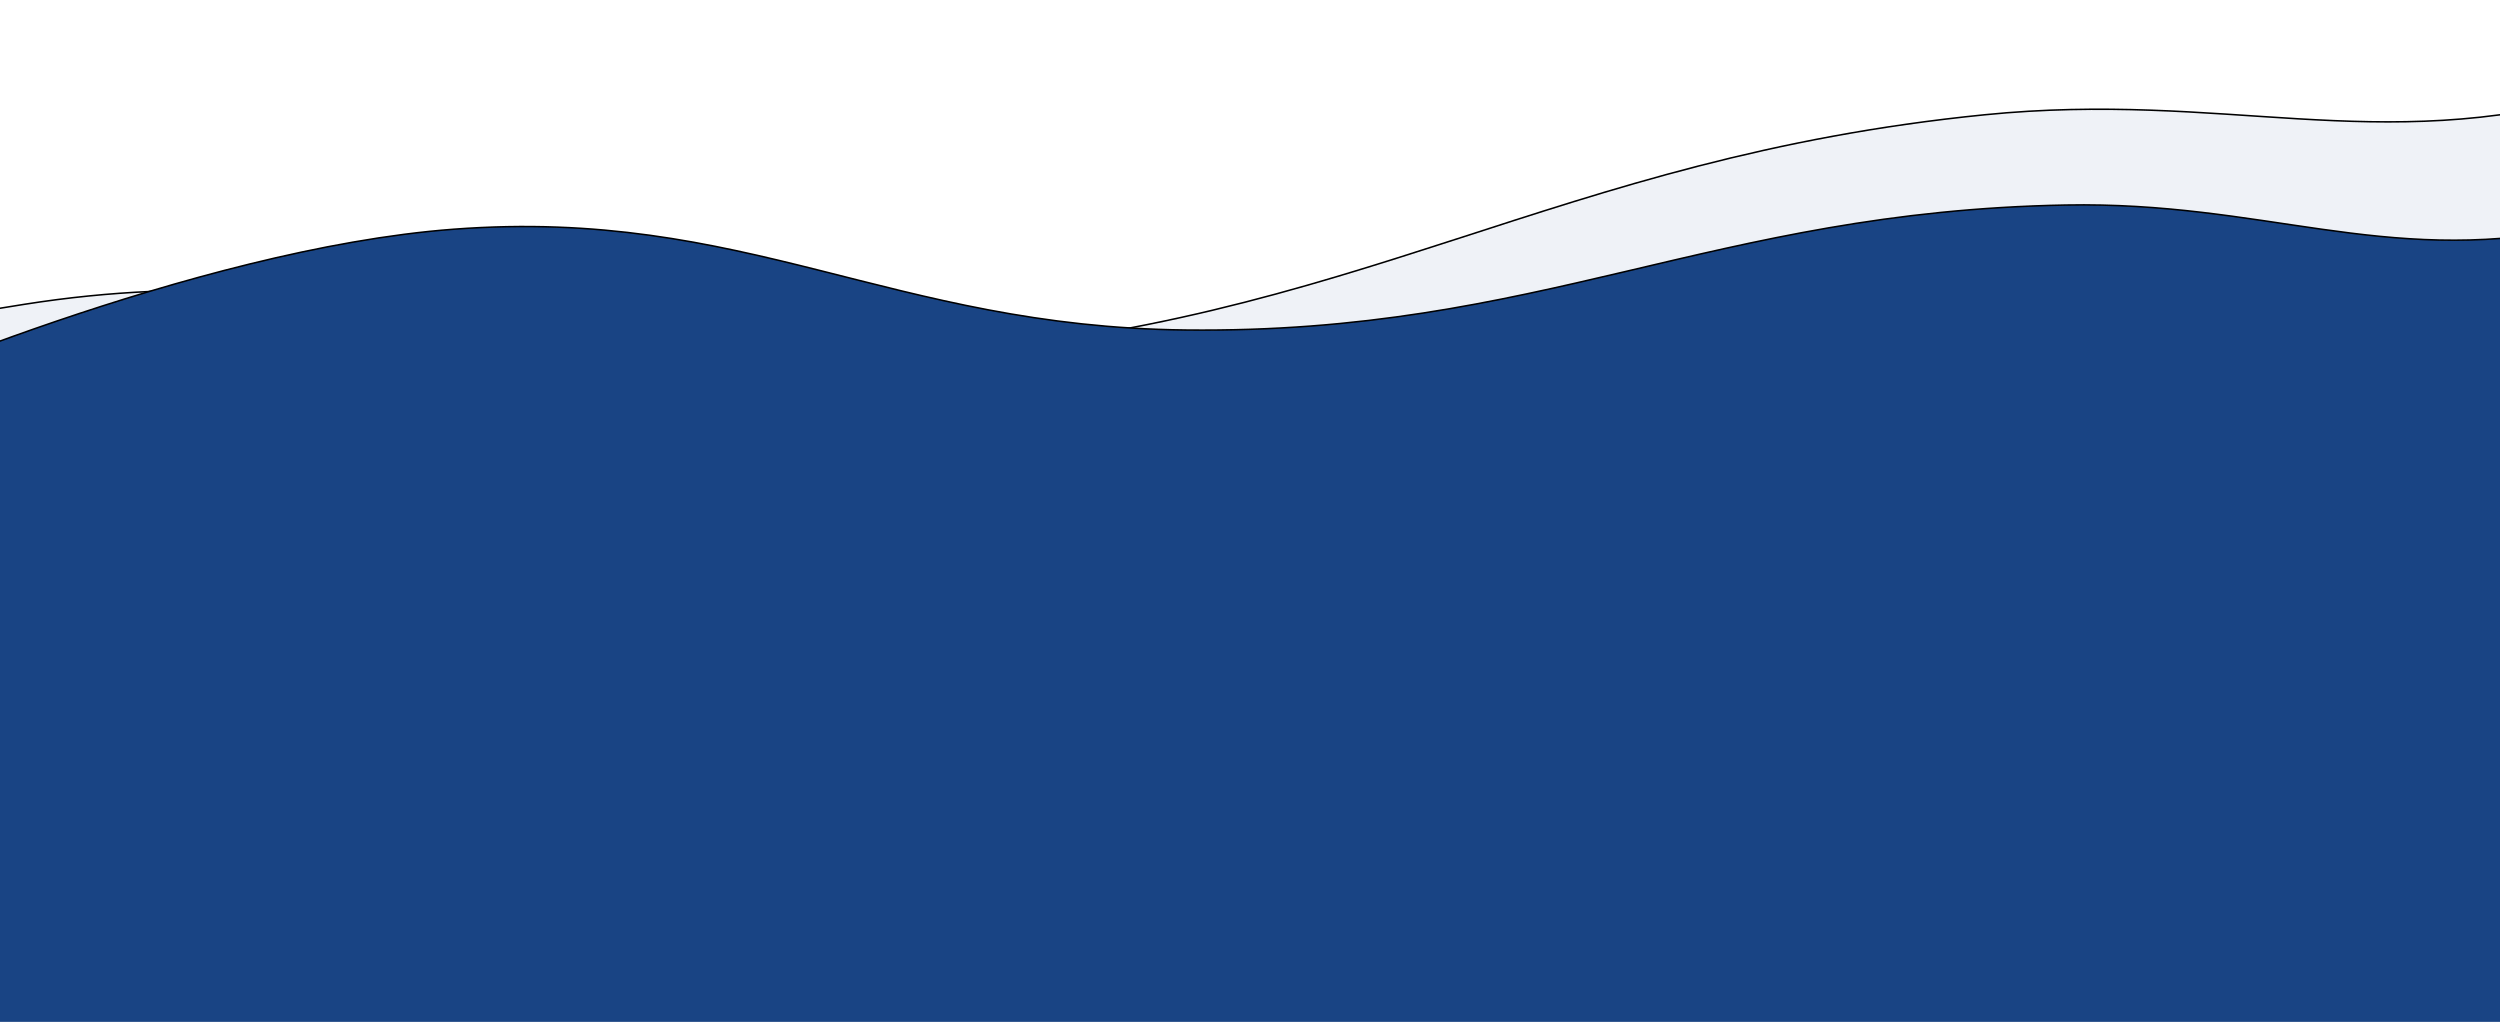 <svg width="1600" height="654" viewBox="0 0 1600 654" fill="none" xmlns="http://www.w3.org/2000/svg">
<path d="M15.569 194.763C-186.579 226.625 -440.391 294.811 -440.391 294.811L-379.136 1045.85C-379.136 1045.85 -186.053 1136.11 -24.386 1129.46C243.245 1118.47 429.344 958.631 697.084 942.259C994.407 924.078 1140.76 1013.4 1438.09 995.702C1616.94 985.057 1891.24 933.436 1891.24 933.436L1809.48 1C1809.48 1 1726.19 42.884 1663.51 60.356C1520.96 100.091 1423.45 58.095 1270.16 73.458C994.021 101.133 869.322 207.256 592.419 226.798C362.496 243.024 241.792 159.105 15.569 194.763Z" fill="#194484" fill-opacity="0.07" stroke="black"/>
<path d="M290.359 146.702C123.295 159.243 -93 255.069 -93 255.069L-93 811.729C-93 811.729 58.54 898.189 190.895 903.527C410.001 912.364 572.486 794.371 792.038 798.828C1035.85 803.778 1149.32 886.369 1393.11 891.714C1539.75 894.93 1767 871.073 1767 871.073L1767 48C1767 48 1696.25 136.621 1643.95 146.702C1524.99 169.629 1448.21 128.888 1322.11 131.221C1094.96 135.425 986.149 213.688 758.908 211.207C570.222 209.146 477.319 132.668 290.359 146.702Z" fill="#194484" stroke="black"/>
</svg>
